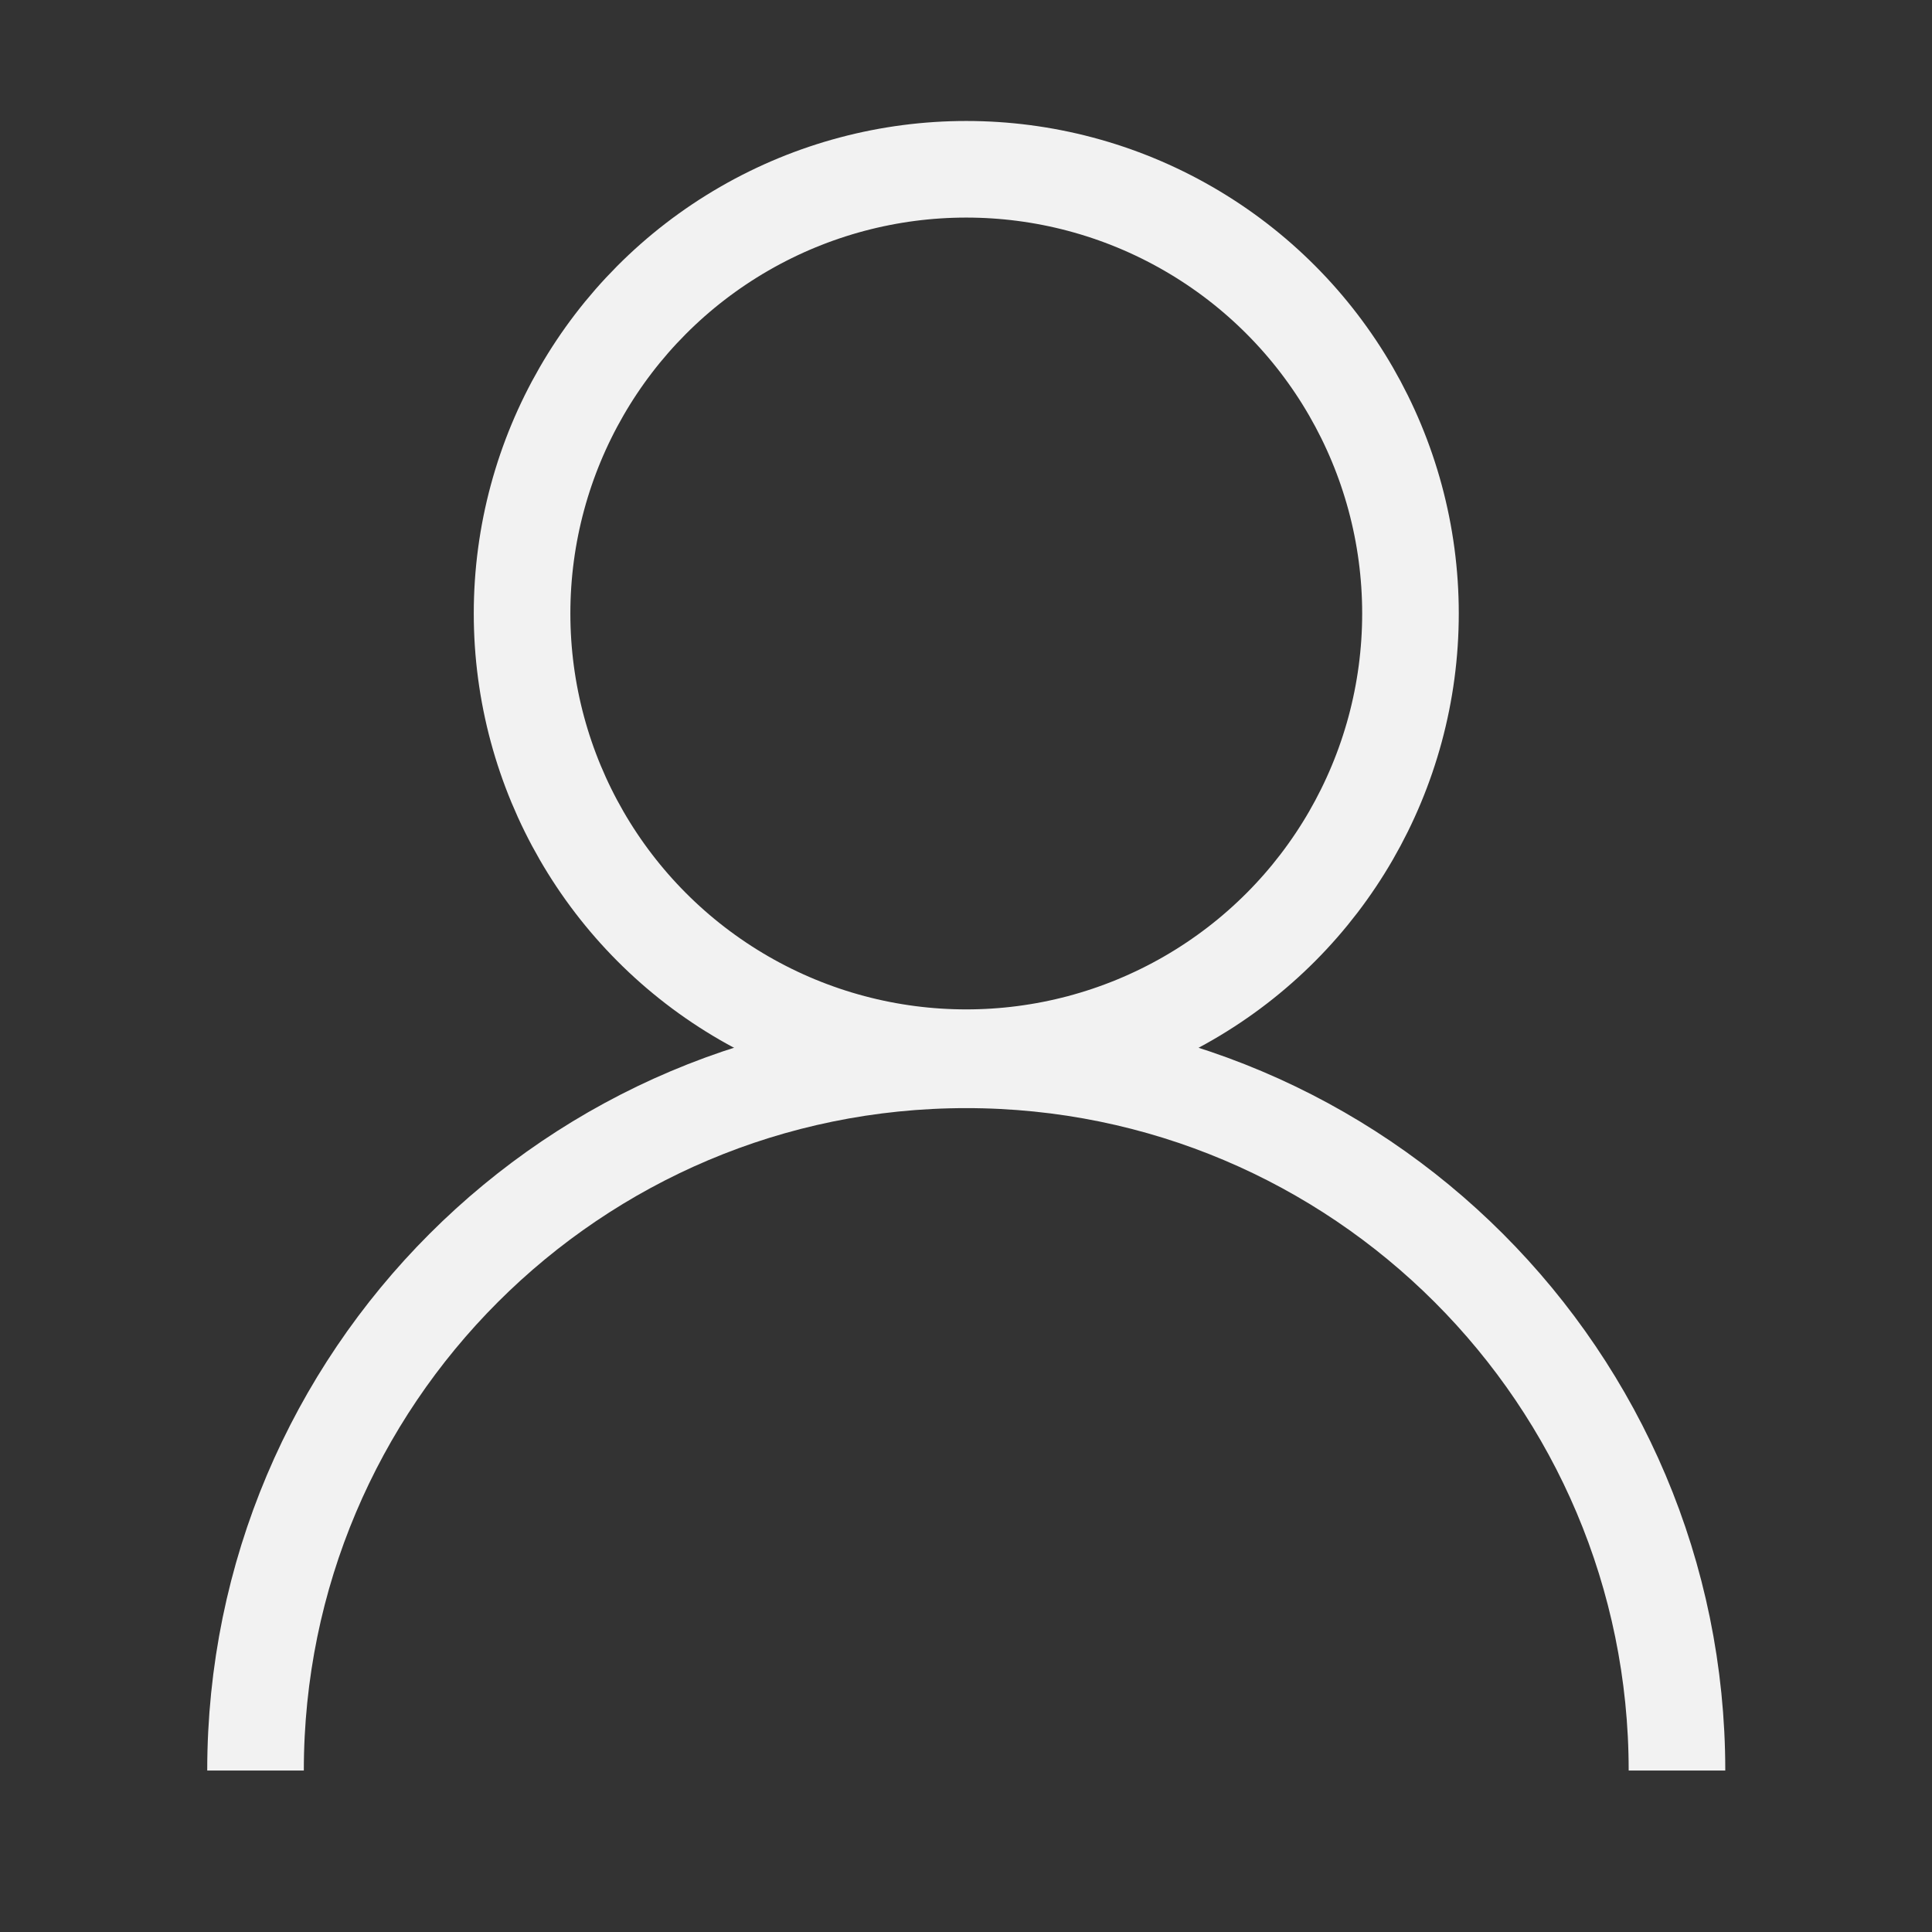 <?xml version="1.0" encoding="utf-8"?>
<!-- Generator: Adobe Illustrator 26.0.1, SVG Export Plug-In . SVG Version: 6.00 Build 0)  -->
<svg version="1.1" id="Layer_1" xmlns="http://www.w3.org/2000/svg" xmlns:xlink="http://www.w3.org/1999/xlink" x="0px" y="0px"
	 viewBox="0 0 500 500" style="enable-background:new 0 0 500 500;" xml:space="preserve">
<rect x="0" y="0" width="500" height="500" fill="#333333" stroke="none"/>
<style type="text/css">
	.st0{fill:none;stroke:#F2F2F2;stroke-width:25;stroke-miterlimit:10;}
</style>
<circle class="st0" cx="250.07" cy="158.77" r="114.96"/>
<path class="st0" d="M66.13,458.21c0-101.58,82.35-183.93,183.93-183.93S434,356.63,434,458.21"/>
</svg>
